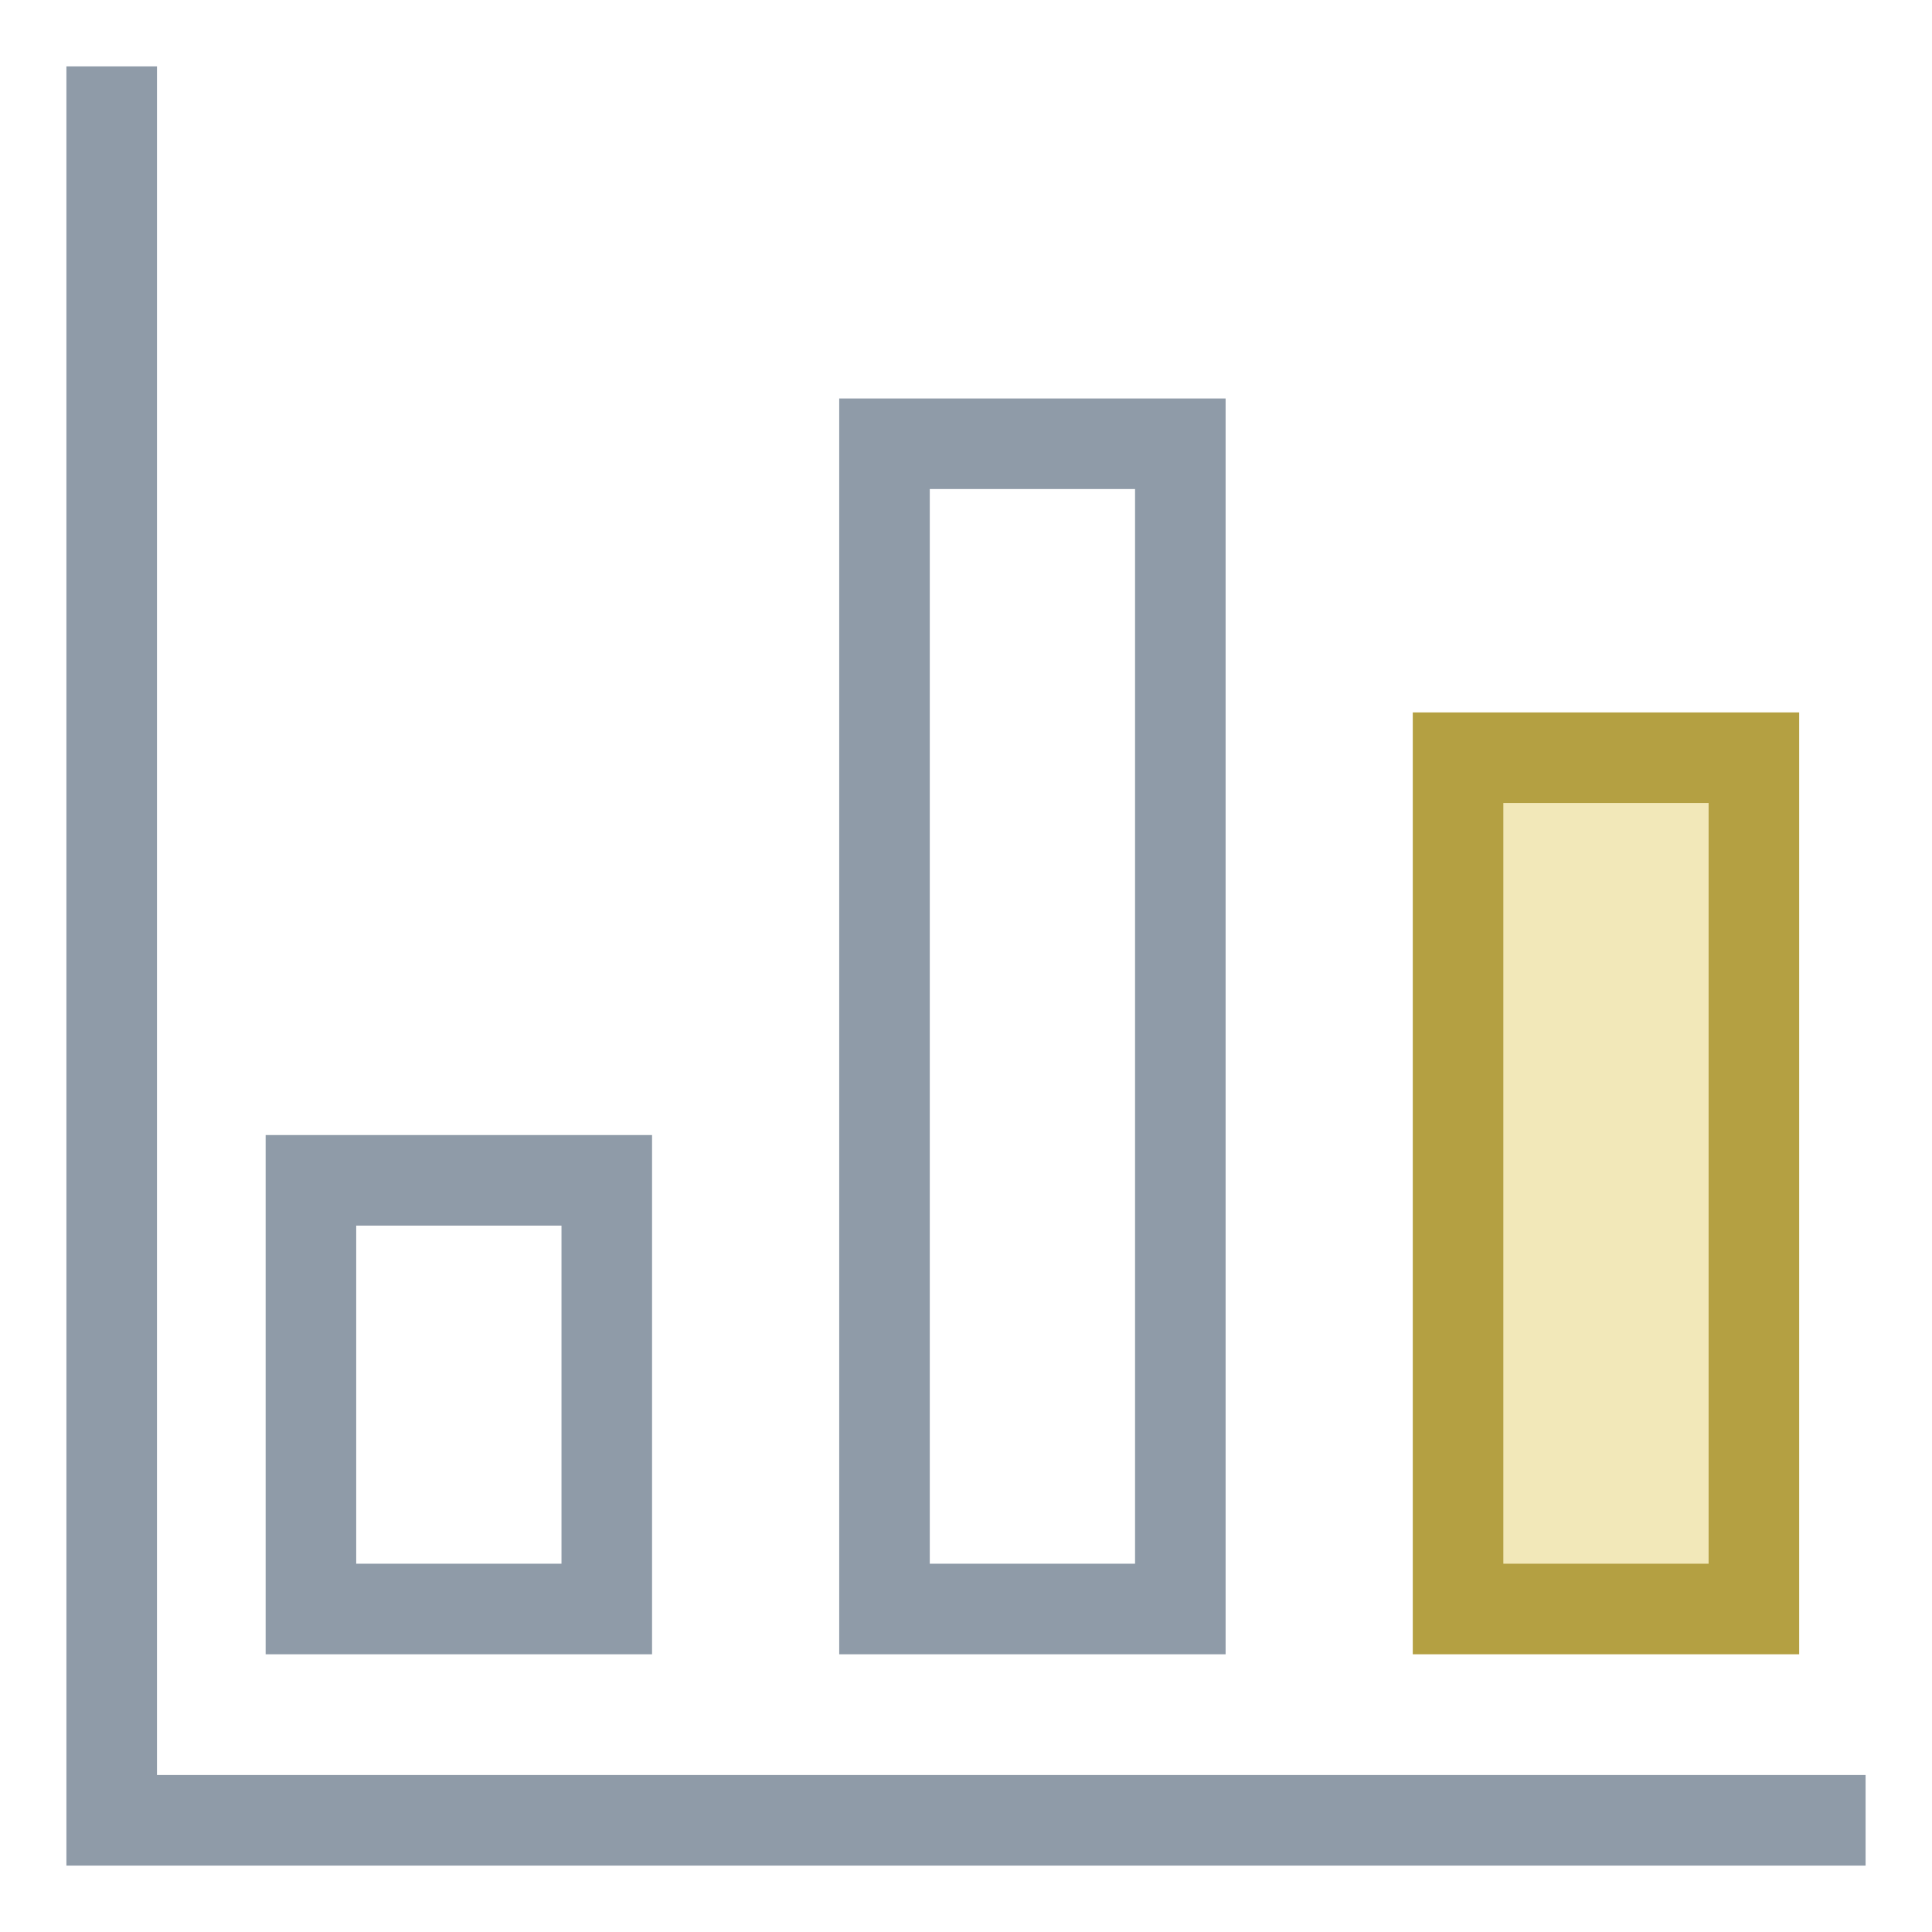 <?xml version="1.0" encoding="utf-8"?>
<!-- Generator: Adobe Illustrator 18.0.0, SVG Export Plug-In . SVG Version: 6.00 Build 0)  -->
<!DOCTYPE svg PUBLIC "-//W3C//DTD SVG 1.1//EN" "http://www.w3.org/Graphics/SVG/1.1/DTD/svg11.dtd">
<svg version="1.1" id="Layer_1" xmlns="http://www.w3.org/2000/svg" xmlns:xlink="http://www.w3.org/1999/xlink" x="0px" y="0px"
	 viewBox="0 0 32 32" enable-background="new 0 0 32 32" xml:space="preserve">
<g>
	<g>
		<polygon fill="#8F9BA8" points="30.9,30.9 1.1,30.9 1.1,1.1 2.6,1.1 2.6,29.4 30.9,29.4 		"/>
	</g>
	<g>
		<path fill="#8F9BA8" d="M10.8,27.4H4.4v-8.6h6.4V27.4z M5.9,25.9h3.4v-5.6H5.9V25.9z"/>
	</g>
	<g>
		<path fill="#8F9BA8" d="M20.3,27.4h-6.4V6.6h6.4V27.4z M15.4,25.9h3.4V8.1h-3.4V25.9z"/>
	</g>
	<g>
		<rect x="24.1" y="12.6" fill="#F2E8B9" width="4.9" height="14.1"/>
		<path fill="#B4A042" d="M29.8,27.4h-6.4V11.8h6.4V27.4z M24.9,25.9h3.4V13.3h-3.4V25.9z"/>
	</g>
</g>
</svg>
